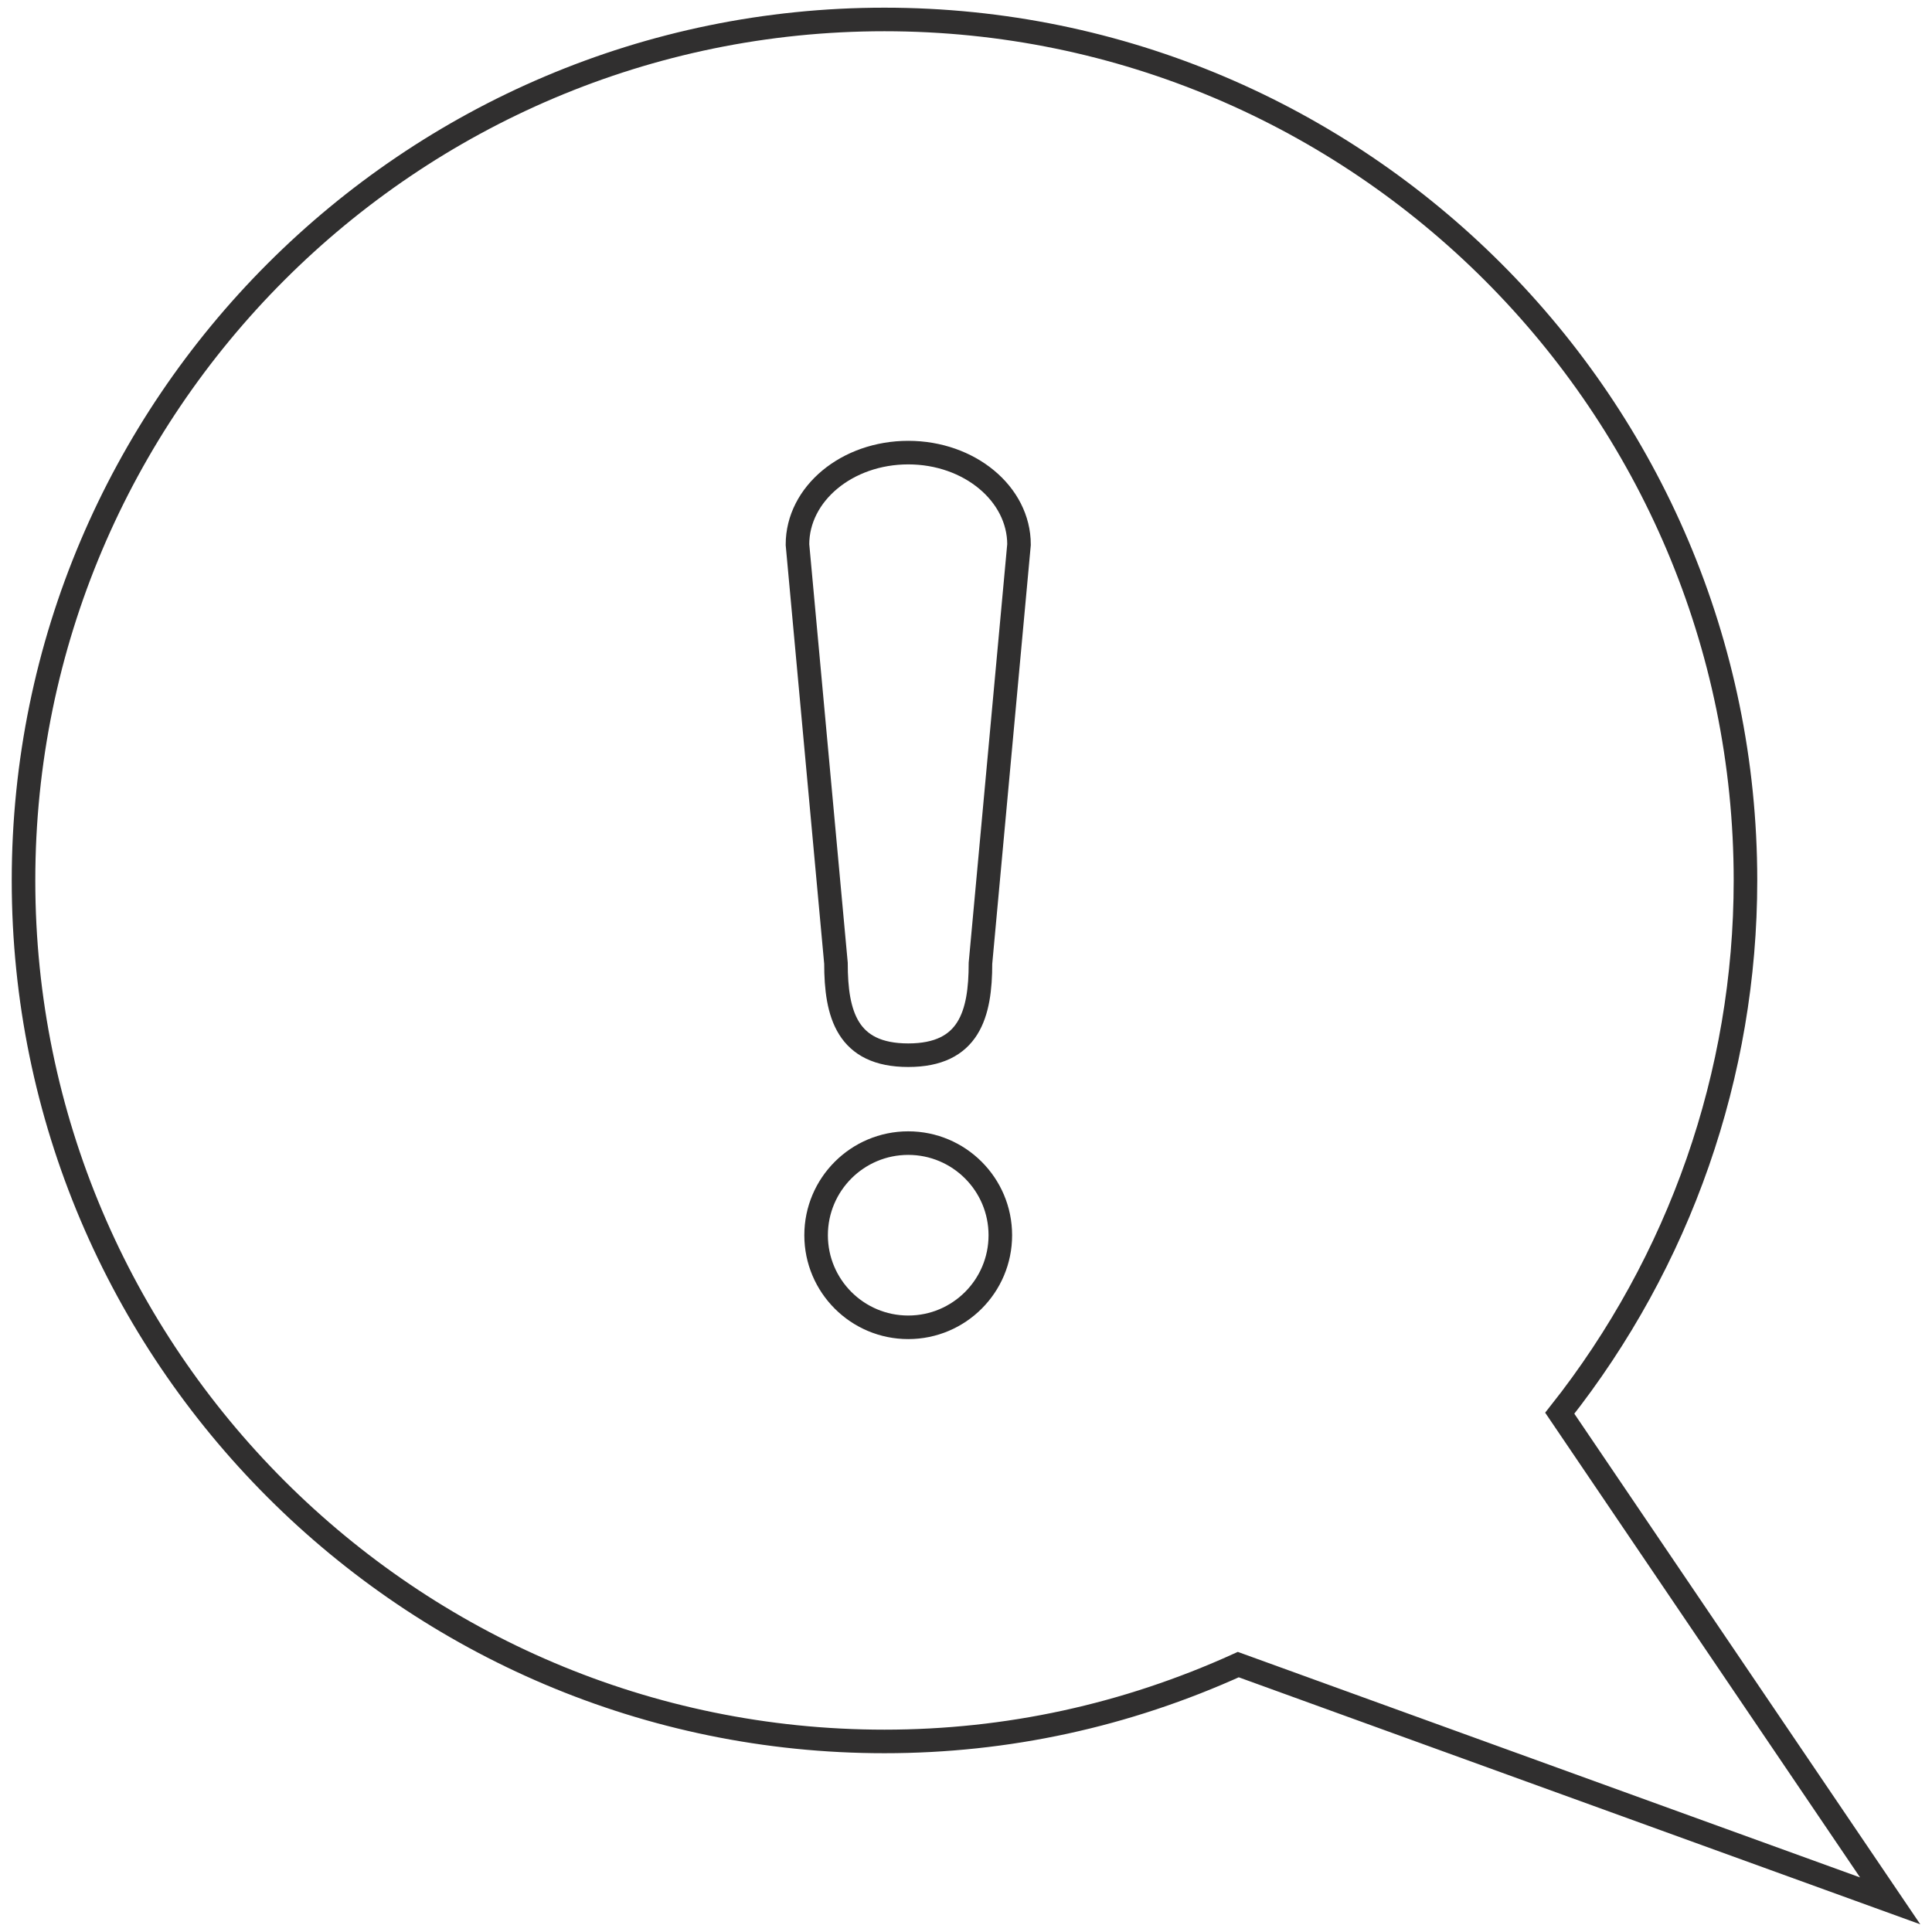 <?xml version="1.0" encoding="utf-8"?>
<!-- Generator: Adobe Illustrator 17.0.0, SVG Export Plug-In . SVG Version: 6.00 Build 0)  -->
<!DOCTYPE svg PUBLIC "-//W3C//DTD SVG 1.1//EN" "http://www.w3.org/Graphics/SVG/1.1/DTD/svg11.dtd">
<svg version="1.1" id="Layer_1" xmlns="http://www.w3.org/2000/svg" xmlns:xlink="http://www.w3.org/1999/xlink" x="0px" y="0px"
	 width="82px" height="82px" viewBox="0 0 82 82" enable-background="new 0 0 82 82" xml:space="preserve">
<path fill="none" stroke="#302F2F" stroke-miterlimit="10" d="M66.201,59.981c5.099-6.445,7.882-14.396,7.882-22.611
	c0-20.153-16.396-36.544-36.545-36.544c-20.149,0-36.54,16.392-36.54,36.544c0,20.15,16.391,36.542,36.54,36.542
	c5.201,0,10.246-1.096,15.019-3.261l27.668,10.028L66.201,59.981z M38.548,56.335c-2.158,0-3.91-1.751-3.91-3.909
	c0-2.158,1.752-3.909,3.91-3.909s3.909,1.751,3.909,3.909C42.458,54.585,40.707,56.335,38.548,56.335z M41.614,40.884
	c0,2.155-0.471,3.902-3.065,3.902c-2.599,0-3.068-1.747-3.068-3.902l-1.634-17.772c0-2.155,2.104-3.902,4.702-3.902
	c2.595,0,4.701,1.747,4.701,3.902L41.614,40.884z"/>
</svg>
